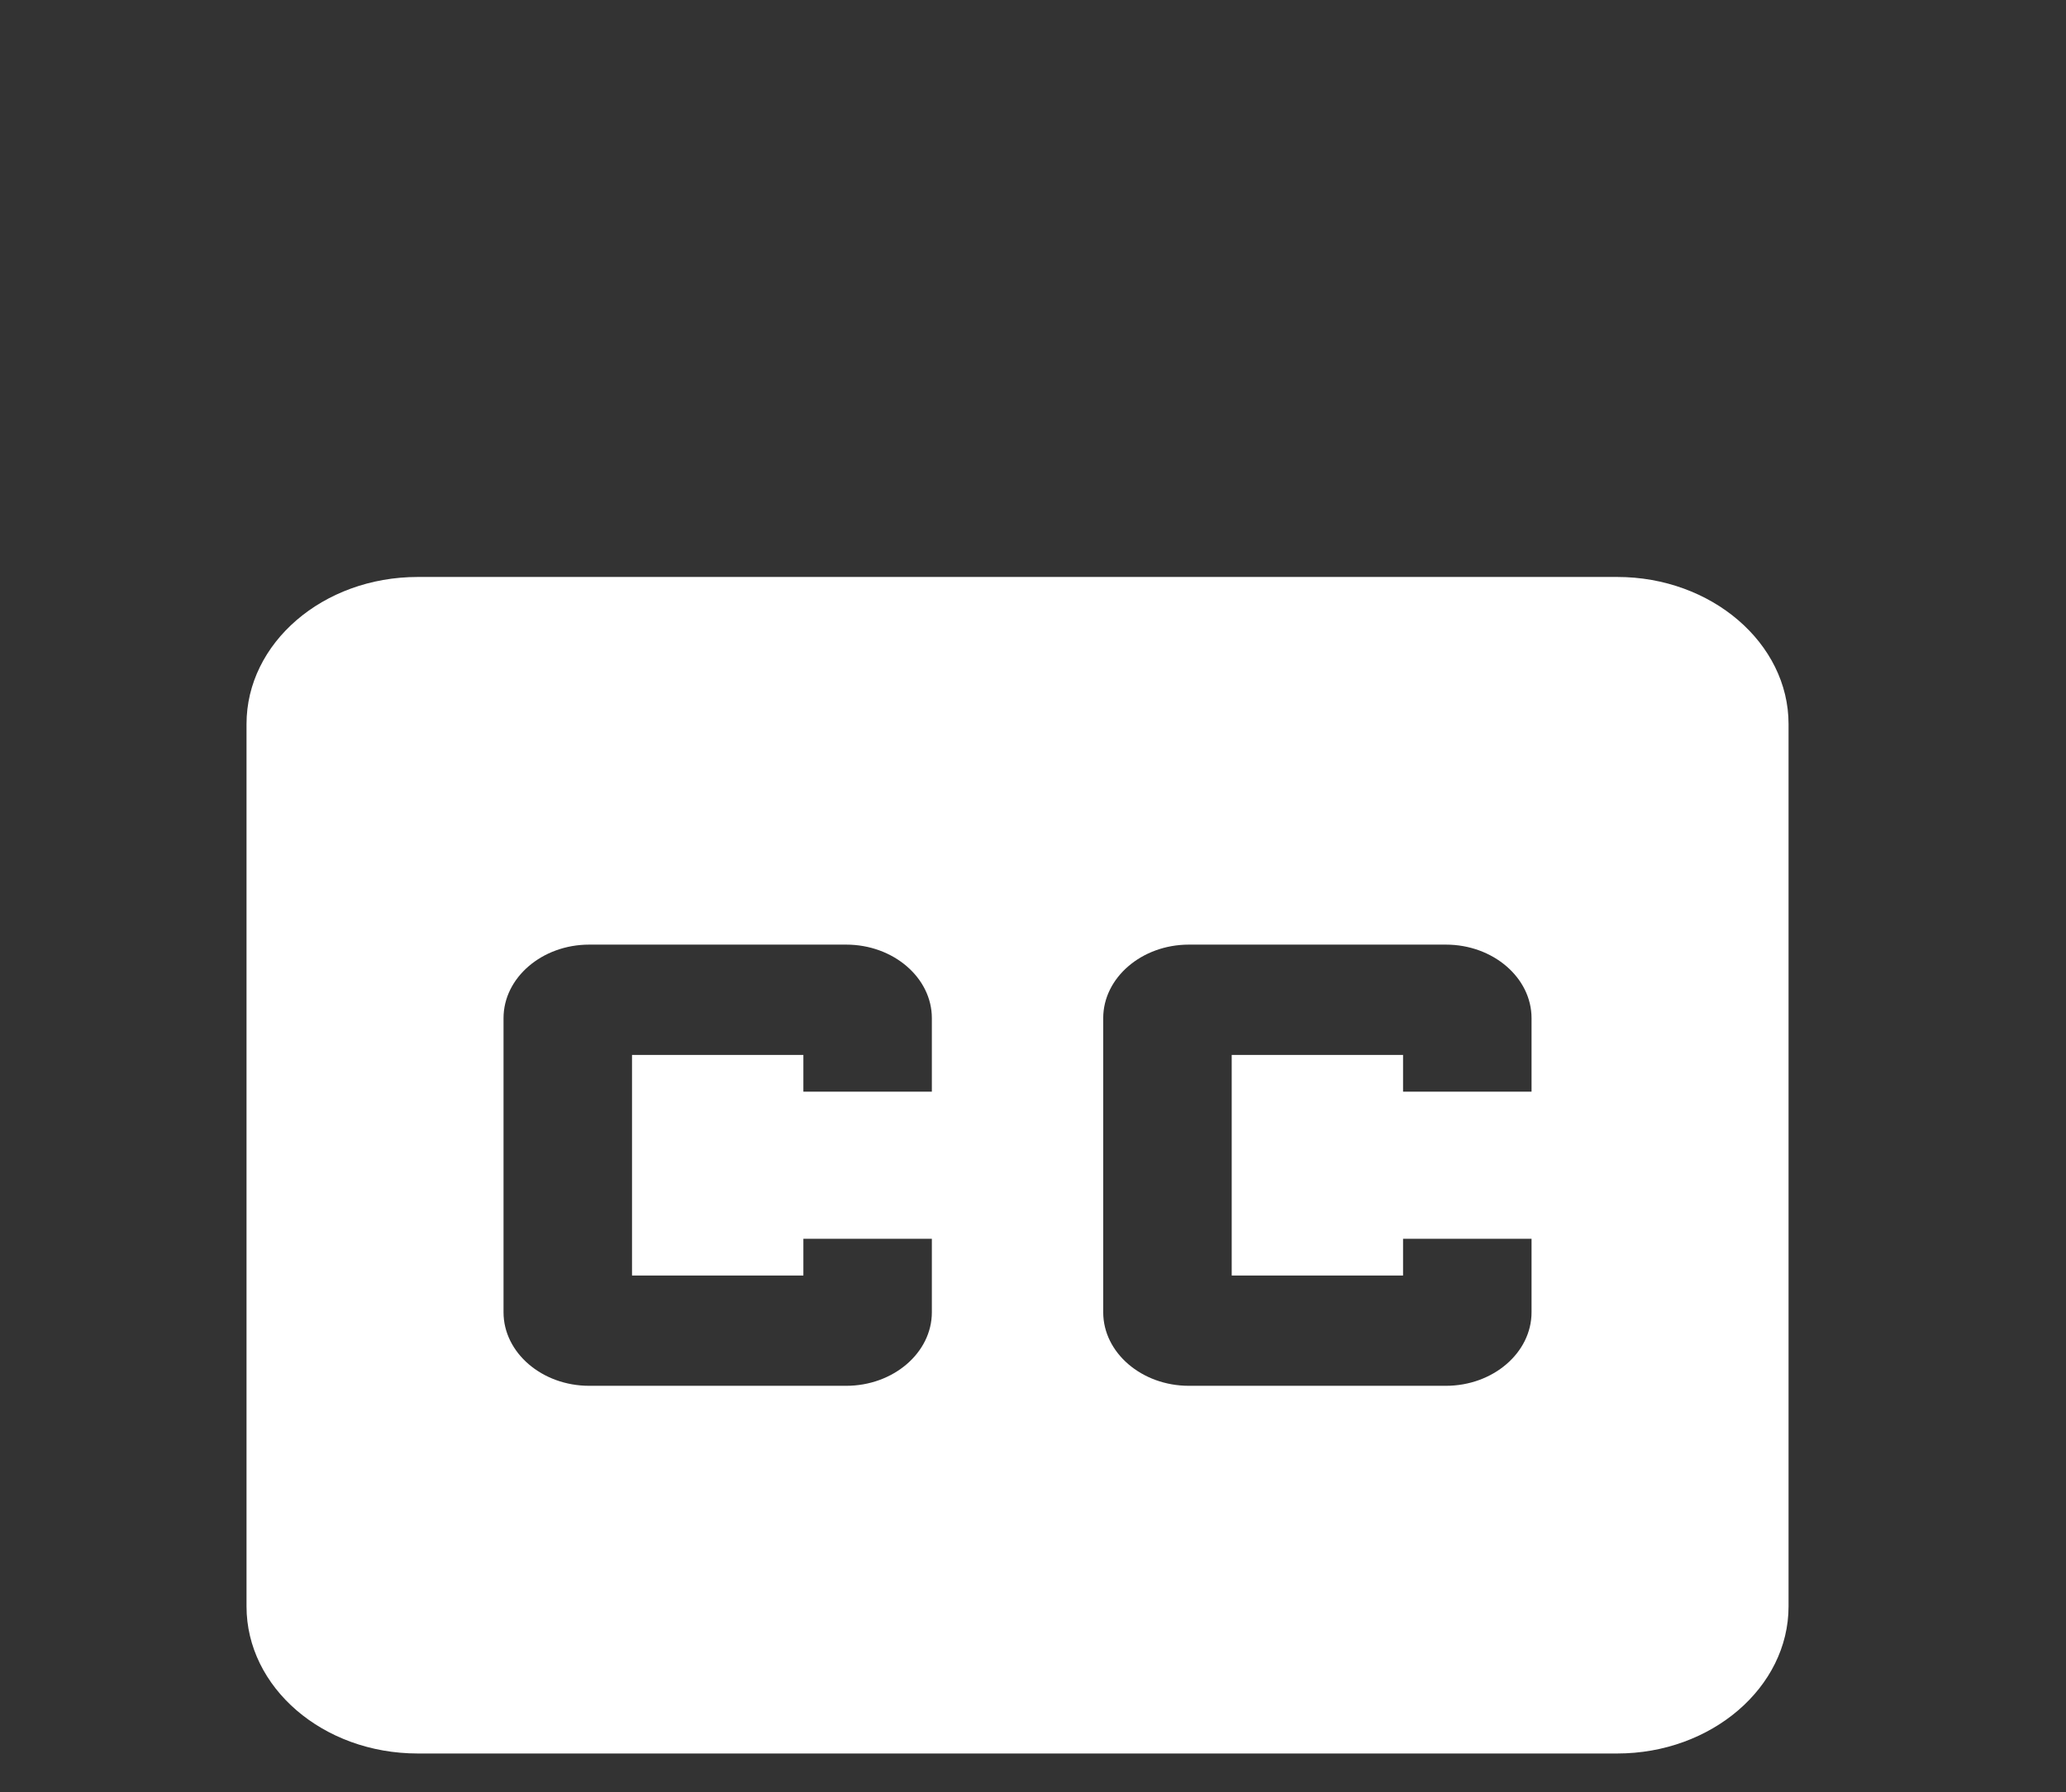 <svg width="68" height="59" viewBox="0 0 68 59" fill="none" xmlns="http://www.w3.org/2000/svg">
<rect x="0" y="0" width="68" height="59" fill="#333333" stroke="none"/>
<path d="M53.229 18.995H13.753C10.623 18.995 8.114 21.174 8.114 23.837V52.887C8.114 55.55 10.623 57.729 13.753 57.729H53.229C56.331 57.729 58.868 55.55 58.868 52.887V23.837C58.868 21.174 56.331 18.995 53.229 18.995ZM30.671 35.941H26.442V34.73H20.802V41.993H26.442V40.783H30.671V43.203C30.671 44.535 29.402 45.624 27.852 45.624H19.392C17.842 45.624 16.573 44.535 16.573 43.203V33.52C16.573 32.188 17.842 31.099 19.392 31.099H27.852C29.402 31.099 30.671 32.188 30.671 33.52V35.941ZM50.409 35.941H46.18V34.73H40.54V41.993H46.18V40.783H50.409V43.203C50.409 44.535 49.141 45.624 47.59 45.624H39.13C37.58 45.624 36.311 44.535 36.311 43.203V33.52C36.311 32.188 37.58 31.099 39.13 31.099H47.59C49.141 31.099 50.409 32.188 50.409 33.52V35.941Z" fill="white"/>
</svg>
